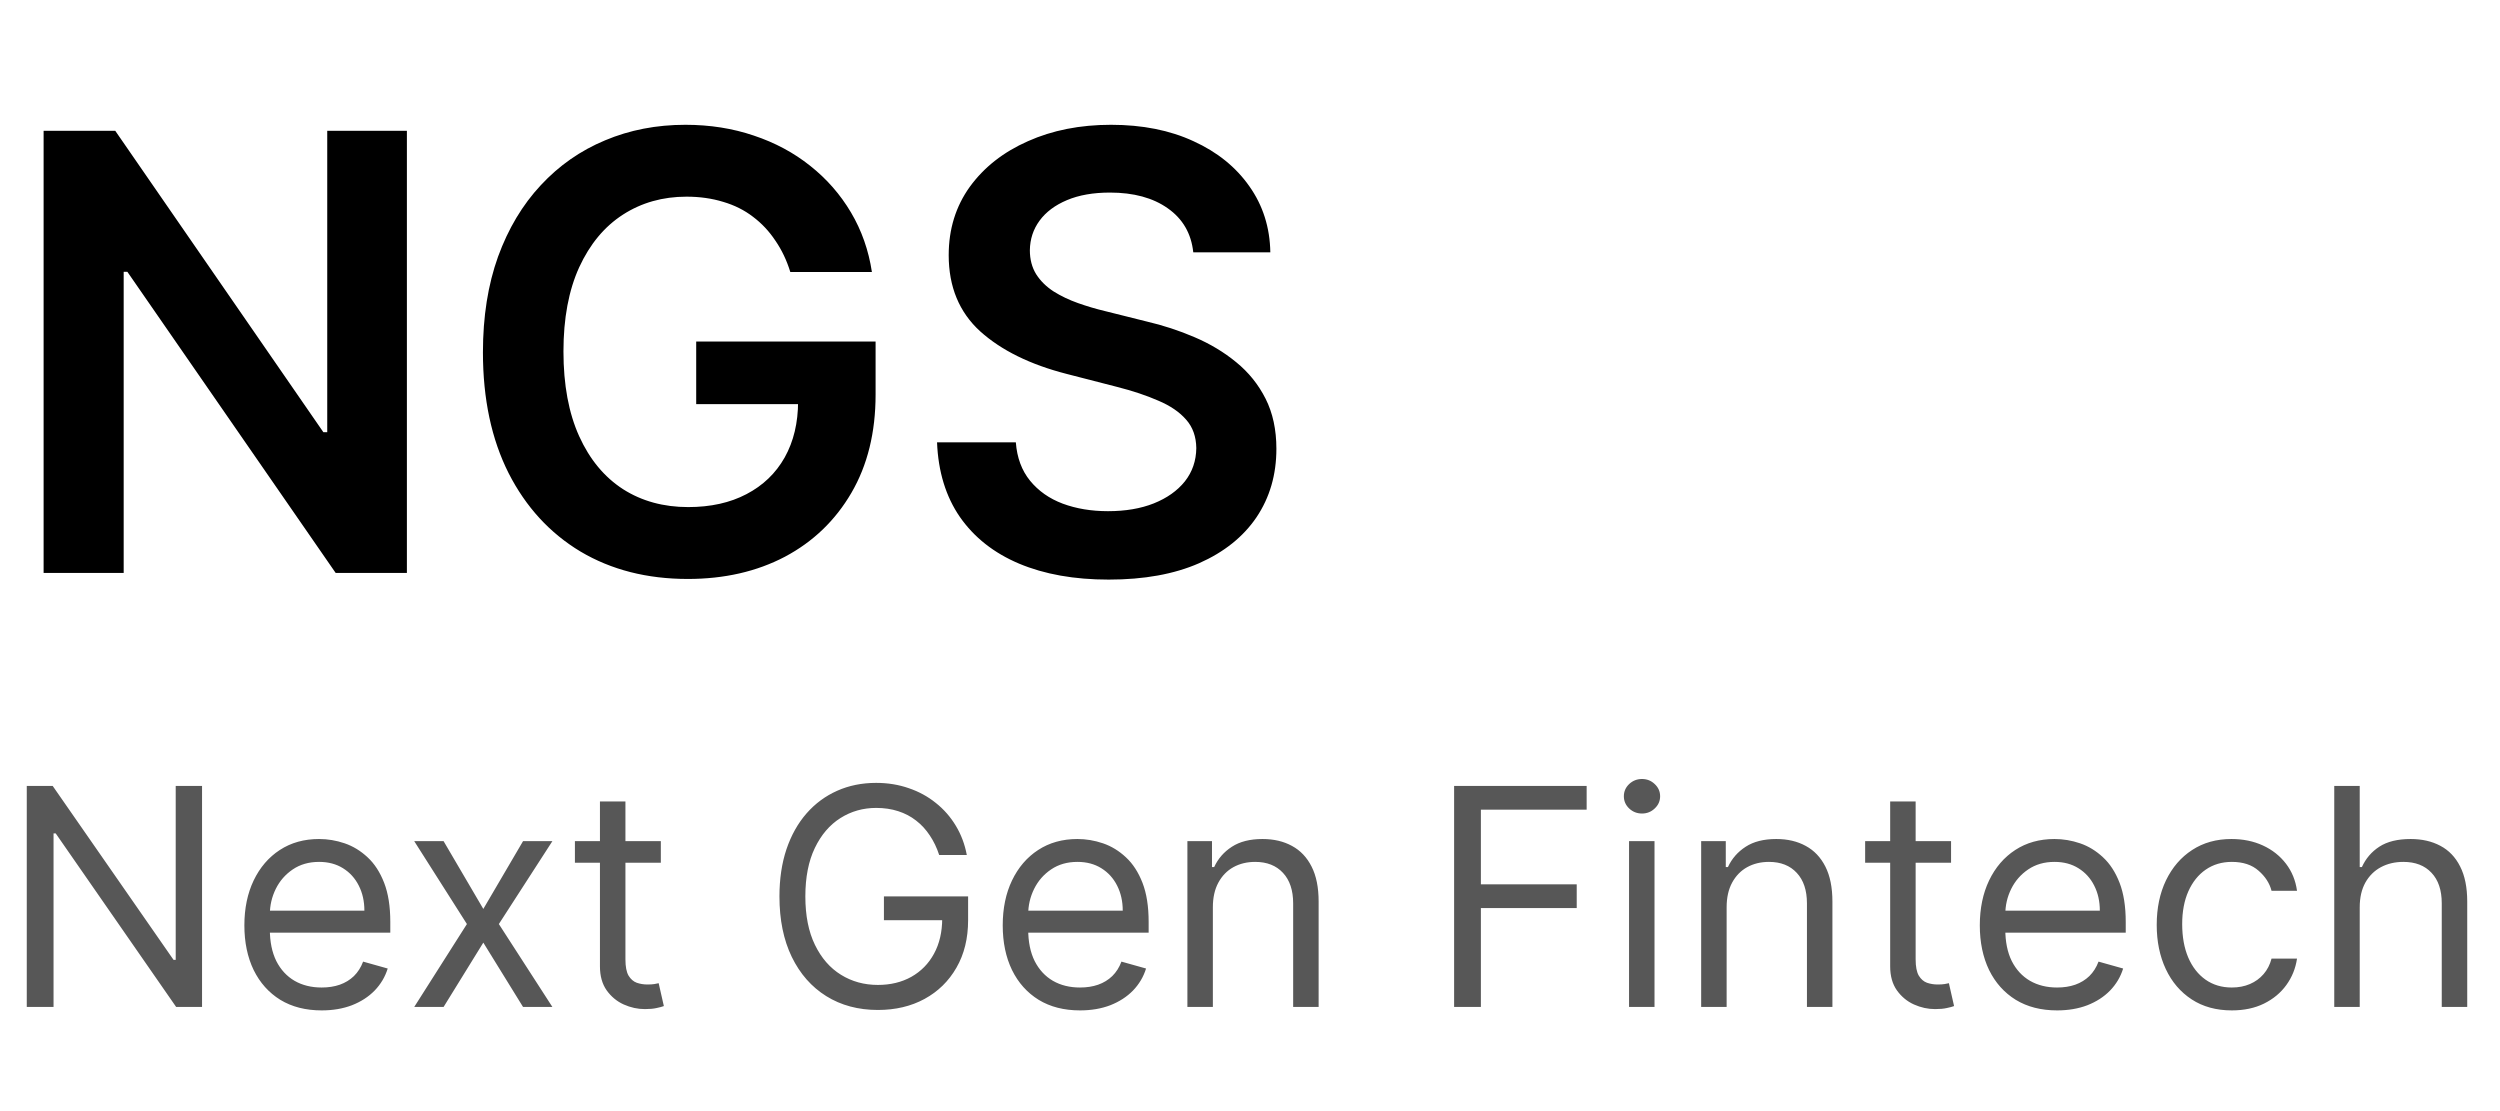 <svg width="144" height="64" viewBox="0 0 144 64" fill="none" xmlns="http://www.w3.org/2000/svg">
<path d="M23.437 7.536V33H19.334L7.336 15.655H7.124V33H2.512V7.536H6.64L18.625 24.893H18.849V7.536H23.437ZM45.522 15.668C45.315 14.996 45.029 14.395 44.664 13.865C44.308 13.326 43.877 12.866 43.371 12.485C42.874 12.103 42.302 11.817 41.656 11.627C41.009 11.428 40.304 11.328 39.542 11.328C38.174 11.328 36.956 11.672 35.886 12.36C34.817 13.048 33.976 14.06 33.362 15.394C32.757 16.72 32.455 18.337 32.455 20.243C32.455 22.166 32.757 23.795 33.362 25.13C33.967 26.464 34.809 27.48 35.886 28.176C36.964 28.864 38.215 29.208 39.641 29.208C40.934 29.208 42.053 28.959 42.998 28.462C43.952 27.964 44.685 27.26 45.199 26.348C45.713 25.428 45.97 24.35 45.97 23.115L47.014 23.277H40.101V19.671H50.434V22.73C50.434 24.91 49.969 26.796 49.041 28.387C48.113 29.979 46.836 31.205 45.212 32.068C43.587 32.921 41.722 33.348 39.616 33.348C37.271 33.348 35.211 32.822 33.437 31.769C31.671 30.708 30.291 29.204 29.297 27.256C28.31 25.299 27.817 22.979 27.817 20.293C27.817 18.237 28.107 16.401 28.687 14.785C29.276 13.168 30.096 11.797 31.149 10.669C32.202 9.534 33.437 8.672 34.854 8.083C36.272 7.486 37.813 7.188 39.48 7.188C40.889 7.188 42.203 7.395 43.421 7.81C44.639 8.216 45.721 8.796 46.666 9.55C47.619 10.305 48.403 11.2 49.016 12.236C49.63 13.272 50.032 14.416 50.222 15.668H45.522ZM68.733 14.536C68.617 13.45 68.127 12.605 67.266 12C66.412 11.395 65.301 11.092 63.933 11.092C62.972 11.092 62.147 11.237 61.459 11.527C60.771 11.817 60.245 12.211 59.88 12.709C59.515 13.206 59.329 13.774 59.32 14.412C59.32 14.942 59.441 15.402 59.681 15.792C59.93 16.182 60.265 16.513 60.688 16.787C61.111 17.052 61.579 17.276 62.093 17.458C62.607 17.64 63.125 17.794 63.647 17.918L66.035 18.515C66.996 18.739 67.92 19.041 68.807 19.423C69.703 19.804 70.502 20.285 71.207 20.865C71.92 21.445 72.483 22.145 72.898 22.966C73.312 23.787 73.52 24.748 73.52 25.851C73.52 27.343 73.138 28.657 72.376 29.792C71.613 30.919 70.511 31.802 69.068 32.441C67.634 33.071 65.898 33.385 63.859 33.385C61.878 33.385 60.158 33.079 58.699 32.465C57.248 31.852 56.113 30.957 55.292 29.78C54.48 28.603 54.04 27.169 53.974 25.478H58.512C58.579 26.365 58.852 27.102 59.333 27.691C59.814 28.279 60.44 28.719 61.21 29.009C61.989 29.299 62.86 29.444 63.821 29.444C64.824 29.444 65.703 29.295 66.457 28.996C67.22 28.69 67.817 28.267 68.248 27.728C68.679 27.181 68.898 26.543 68.907 25.813C68.898 25.15 68.704 24.603 68.322 24.172C67.941 23.733 67.406 23.368 66.718 23.078C66.039 22.78 65.243 22.514 64.331 22.282L61.434 21.536C59.337 20.997 57.679 20.181 56.461 19.087C55.251 17.984 54.645 16.521 54.645 14.698C54.645 13.197 55.052 11.884 55.864 10.756C56.684 9.629 57.799 8.755 59.209 8.133C60.618 7.503 62.213 7.188 63.995 7.188C65.802 7.188 67.386 7.503 68.745 8.133C70.113 8.755 71.186 9.621 71.965 10.732C72.745 11.834 73.147 13.102 73.171 14.536H68.733Z" fill="black"/>
<path d="M11.638 45.268V58H10.146L3.208 48.003H3.084V58H1.542V45.268H3.034L9.997 55.289H10.121V45.268H11.638ZM18.527 58.199C17.608 58.199 16.814 57.996 16.146 57.59C15.483 57.179 14.972 56.607 14.611 55.874C14.255 55.136 14.076 54.278 14.076 53.3C14.076 52.322 14.255 51.46 14.611 50.714C14.972 49.964 15.473 49.379 16.115 48.961C16.762 48.538 17.516 48.327 18.378 48.327C18.876 48.327 19.367 48.41 19.852 48.575C20.337 48.741 20.778 49.011 21.176 49.384C21.574 49.752 21.891 50.242 22.127 50.851C22.363 51.46 22.481 52.21 22.481 53.101V53.723H15.121V52.455H20.989C20.989 51.916 20.882 51.435 20.666 51.012C20.455 50.59 20.152 50.256 19.759 50.011C19.369 49.767 18.909 49.645 18.378 49.645C17.794 49.645 17.288 49.79 16.861 50.08C16.439 50.366 16.113 50.739 15.885 51.199C15.658 51.659 15.543 52.152 15.543 52.678V53.524C15.543 54.245 15.668 54.856 15.916 55.358C16.169 55.855 16.52 56.234 16.967 56.495C17.415 56.752 17.935 56.881 18.527 56.881C18.913 56.881 19.261 56.827 19.572 56.719C19.887 56.607 20.158 56.442 20.386 56.222C20.614 55.998 20.79 55.721 20.915 55.389L22.332 55.787C22.183 56.268 21.932 56.69 21.58 57.055C21.228 57.416 20.793 57.697 20.274 57.901C19.756 58.099 19.174 58.199 18.527 58.199ZM25.551 48.451L27.839 52.355L30.127 48.451H31.817L28.734 53.225L31.817 58H30.127L27.839 54.295L25.551 58H23.86L26.894 53.225L23.86 48.451H25.551ZM38.064 48.451V49.694H33.115V48.451H38.064ZM34.557 46.163H36.025V55.265C36.025 55.679 36.085 55.99 36.205 56.197C36.329 56.4 36.487 56.537 36.677 56.607C36.872 56.674 37.077 56.707 37.293 56.707C37.455 56.707 37.587 56.699 37.691 56.682C37.794 56.661 37.877 56.645 37.939 56.632L38.238 57.95C38.138 57.988 37.999 58.025 37.821 58.062C37.643 58.104 37.417 58.124 37.144 58.124C36.729 58.124 36.323 58.035 35.925 57.857C35.531 57.679 35.204 57.407 34.943 57.043C34.686 56.678 34.557 56.218 34.557 55.663V46.163ZM54.097 49.247C53.96 48.828 53.78 48.453 53.556 48.121C53.336 47.786 53.073 47.5 52.766 47.264C52.464 47.027 52.12 46.847 51.734 46.723C51.349 46.598 50.926 46.536 50.466 46.536C49.712 46.536 49.026 46.731 48.408 47.121C47.791 47.51 47.3 48.084 46.935 48.843C46.57 49.601 46.388 50.532 46.388 51.634C46.388 52.736 46.572 53.667 46.941 54.425C47.31 55.184 47.81 55.758 48.44 56.147C49.069 56.537 49.778 56.732 50.566 56.732C51.295 56.732 51.938 56.576 52.493 56.266C53.052 55.95 53.488 55.507 53.798 54.935C54.113 54.359 54.271 53.681 54.271 52.902L54.743 53.002H50.914V51.634H55.763V53.002C55.763 54.05 55.539 54.962 55.092 55.737C54.648 56.512 54.035 57.113 53.251 57.54C52.472 57.963 51.577 58.174 50.566 58.174C49.438 58.174 48.448 57.909 47.594 57.378C46.744 56.848 46.081 56.093 45.605 55.115C45.132 54.137 44.896 52.977 44.896 51.634C44.896 50.627 45.031 49.721 45.3 48.917C45.574 48.109 45.959 47.421 46.456 46.853C46.954 46.285 47.542 45.85 48.222 45.548C48.902 45.245 49.65 45.094 50.466 45.094C51.138 45.094 51.763 45.196 52.344 45.399C52.928 45.597 53.448 45.881 53.904 46.25C54.364 46.615 54.748 47.052 55.054 47.562C55.361 48.068 55.572 48.629 55.688 49.247H54.097ZM62.208 58.199C61.288 58.199 60.494 57.996 59.827 57.59C59.164 57.179 58.652 56.607 58.292 55.874C57.935 55.136 57.757 54.278 57.757 53.3C57.757 52.322 57.935 51.46 58.292 50.714C58.652 49.964 59.154 49.379 59.796 48.961C60.443 48.538 61.197 48.327 62.059 48.327C62.556 48.327 63.047 48.41 63.532 48.575C64.017 48.741 64.459 49.011 64.856 49.384C65.254 49.752 65.571 50.242 65.808 50.851C66.044 51.46 66.162 52.21 66.162 53.101V53.723H58.801V52.455H64.67C64.67 51.916 64.562 51.435 64.347 51.012C64.135 50.59 63.833 50.256 63.439 50.011C63.05 49.767 62.589 49.645 62.059 49.645C61.475 49.645 60.969 49.79 60.542 50.08C60.119 50.366 59.794 50.739 59.566 51.199C59.338 51.659 59.224 52.152 59.224 52.678V53.524C59.224 54.245 59.348 54.856 59.597 55.358C59.85 55.855 60.2 56.234 60.648 56.495C61.095 56.752 61.615 56.881 62.208 56.881C62.594 56.881 62.942 56.827 63.253 56.719C63.568 56.607 63.839 56.442 64.067 56.222C64.295 55.998 64.471 55.721 64.595 55.389L66.013 55.787C65.864 56.268 65.613 56.69 65.261 57.055C64.908 57.416 64.473 57.697 63.955 57.901C63.437 58.099 62.855 58.199 62.208 58.199ZM69.861 52.256V58H68.394V48.451H69.811V49.943H69.936C70.159 49.458 70.499 49.069 70.955 48.774C71.411 48.476 72 48.327 72.721 48.327C73.367 48.327 73.933 48.459 74.418 48.725C74.903 48.986 75.28 49.384 75.549 49.918C75.819 50.449 75.953 51.12 75.953 51.932V58H74.486V52.032C74.486 51.282 74.291 50.697 73.902 50.279C73.512 49.856 72.978 49.645 72.298 49.645C71.83 49.645 71.411 49.746 71.042 49.949C70.677 50.152 70.389 50.449 70.178 50.838C69.967 51.228 69.861 51.7 69.861 52.256ZM83.757 58V45.268H91.391V46.636H85.299V50.938H90.819V52.305H85.299V58H83.757ZM93.833 58V48.451H95.3V58H93.833ZM94.579 46.859C94.293 46.859 94.046 46.762 93.839 46.567C93.636 46.373 93.534 46.138 93.534 45.865C93.534 45.591 93.636 45.357 93.839 45.162C94.046 44.968 94.293 44.87 94.579 44.87C94.865 44.87 95.109 44.968 95.312 45.162C95.52 45.357 95.623 45.591 95.623 45.865C95.623 46.138 95.52 46.373 95.312 46.567C95.109 46.762 94.865 46.859 94.579 46.859ZM99.454 52.256V58H97.987V48.451H99.405V49.943H99.529C99.753 49.458 100.093 49.069 100.549 48.774C101.004 48.476 101.593 48.327 102.314 48.327C102.961 48.327 103.526 48.459 104.011 48.725C104.496 48.986 104.873 49.384 105.143 49.918C105.412 50.449 105.547 51.12 105.547 51.932V58H104.08V52.032C104.08 51.282 103.885 50.697 103.495 50.279C103.106 49.856 102.571 49.645 101.891 49.645C101.423 49.645 101.004 49.746 100.636 49.949C100.271 50.152 99.983 50.449 99.771 50.838C99.56 51.228 99.454 51.7 99.454 52.256ZM112.381 48.451V49.694H107.432V48.451H112.381ZM108.874 46.163H110.341V55.265C110.341 55.679 110.402 55.99 110.522 56.197C110.646 56.4 110.804 56.537 110.994 56.607C111.189 56.674 111.394 56.707 111.61 56.707C111.771 56.707 111.904 56.699 112.008 56.682C112.111 56.661 112.194 56.645 112.256 56.632L112.555 57.95C112.455 57.988 112.316 58.025 112.138 58.062C111.96 58.104 111.734 58.124 111.461 58.124C111.046 58.124 110.64 58.035 110.242 57.857C109.848 57.679 109.521 57.407 109.26 57.043C109.003 56.678 108.874 56.218 108.874 55.663V46.163ZM118.489 58.199C117.568 58.199 116.775 57.996 116.108 57.59C115.444 57.179 114.933 56.607 114.572 55.874C114.216 55.136 114.037 54.278 114.037 53.3C114.037 52.322 114.216 51.46 114.572 50.714C114.933 49.964 115.434 49.379 116.076 48.961C116.723 48.538 117.477 48.327 118.339 48.327C118.837 48.327 119.328 48.41 119.813 48.575C120.298 48.741 120.739 49.011 121.137 49.384C121.535 49.752 121.852 50.242 122.088 50.851C122.324 51.46 122.442 52.21 122.442 53.101V53.723H115.082V52.455H120.95C120.95 51.916 120.843 51.435 120.627 51.012C120.416 50.59 120.113 50.256 119.719 50.011C119.33 49.767 118.87 49.645 118.339 49.645C117.755 49.645 117.249 49.79 116.822 50.08C116.4 50.366 116.074 50.739 115.846 51.199C115.618 51.659 115.505 52.152 115.505 52.678V53.524C115.505 54.245 115.629 54.856 115.878 55.358C116.13 55.855 116.481 56.234 116.928 56.495C117.376 56.752 117.896 56.881 118.489 56.881C118.874 56.881 119.222 56.827 119.533 56.719C119.848 56.607 120.119 56.442 120.347 56.222C120.575 55.998 120.751 55.721 120.876 55.389L122.293 55.787C122.144 56.268 121.893 56.69 121.541 57.055C121.189 57.416 120.754 57.697 120.235 57.901C119.717 58.099 119.135 58.199 118.489 58.199ZM128.554 58.199C127.658 58.199 126.887 57.988 126.241 57.565C125.594 57.142 125.097 56.56 124.749 55.818C124.401 55.076 124.227 54.228 124.227 53.275C124.227 52.305 124.405 51.45 124.761 50.708C125.122 49.962 125.623 49.379 126.266 48.961C126.912 48.538 127.667 48.327 128.529 48.327C129.2 48.327 129.805 48.451 130.344 48.7C130.883 48.948 131.324 49.297 131.668 49.744C132.012 50.192 132.226 50.714 132.308 51.311H130.841C130.729 50.876 130.481 50.49 130.095 50.154C129.714 49.815 129.2 49.645 128.554 49.645C127.982 49.645 127.48 49.794 127.049 50.092C126.622 50.386 126.289 50.803 126.048 51.342C125.812 51.877 125.694 52.504 125.694 53.225C125.694 53.963 125.81 54.606 126.042 55.153C126.278 55.7 126.61 56.125 127.037 56.427C127.468 56.73 127.973 56.881 128.554 56.881C128.935 56.881 129.281 56.815 129.592 56.682C129.903 56.549 130.166 56.359 130.381 56.11C130.597 55.861 130.75 55.563 130.841 55.215H132.308C132.226 55.779 132.02 56.286 131.693 56.738C131.37 57.186 130.941 57.542 130.406 57.807C129.876 58.068 129.258 58.199 128.554 58.199ZM135.92 52.256V58H134.453V45.268H135.92V49.943H136.045C136.269 49.45 136.604 49.058 137.052 48.768C137.504 48.474 138.105 48.327 138.855 48.327C139.505 48.327 140.075 48.457 140.564 48.718C141.053 48.975 141.433 49.371 141.702 49.906C141.976 50.436 142.112 51.112 142.112 51.932V58H140.645V52.032C140.645 51.273 140.448 50.687 140.055 50.273C139.665 49.854 139.124 49.645 138.432 49.645C137.951 49.645 137.52 49.746 137.139 49.949C136.762 50.152 136.463 50.449 136.244 50.838C136.028 51.228 135.92 51.7 135.92 52.256Z" fill="black" fill-opacity="0.66"/>
</svg>
